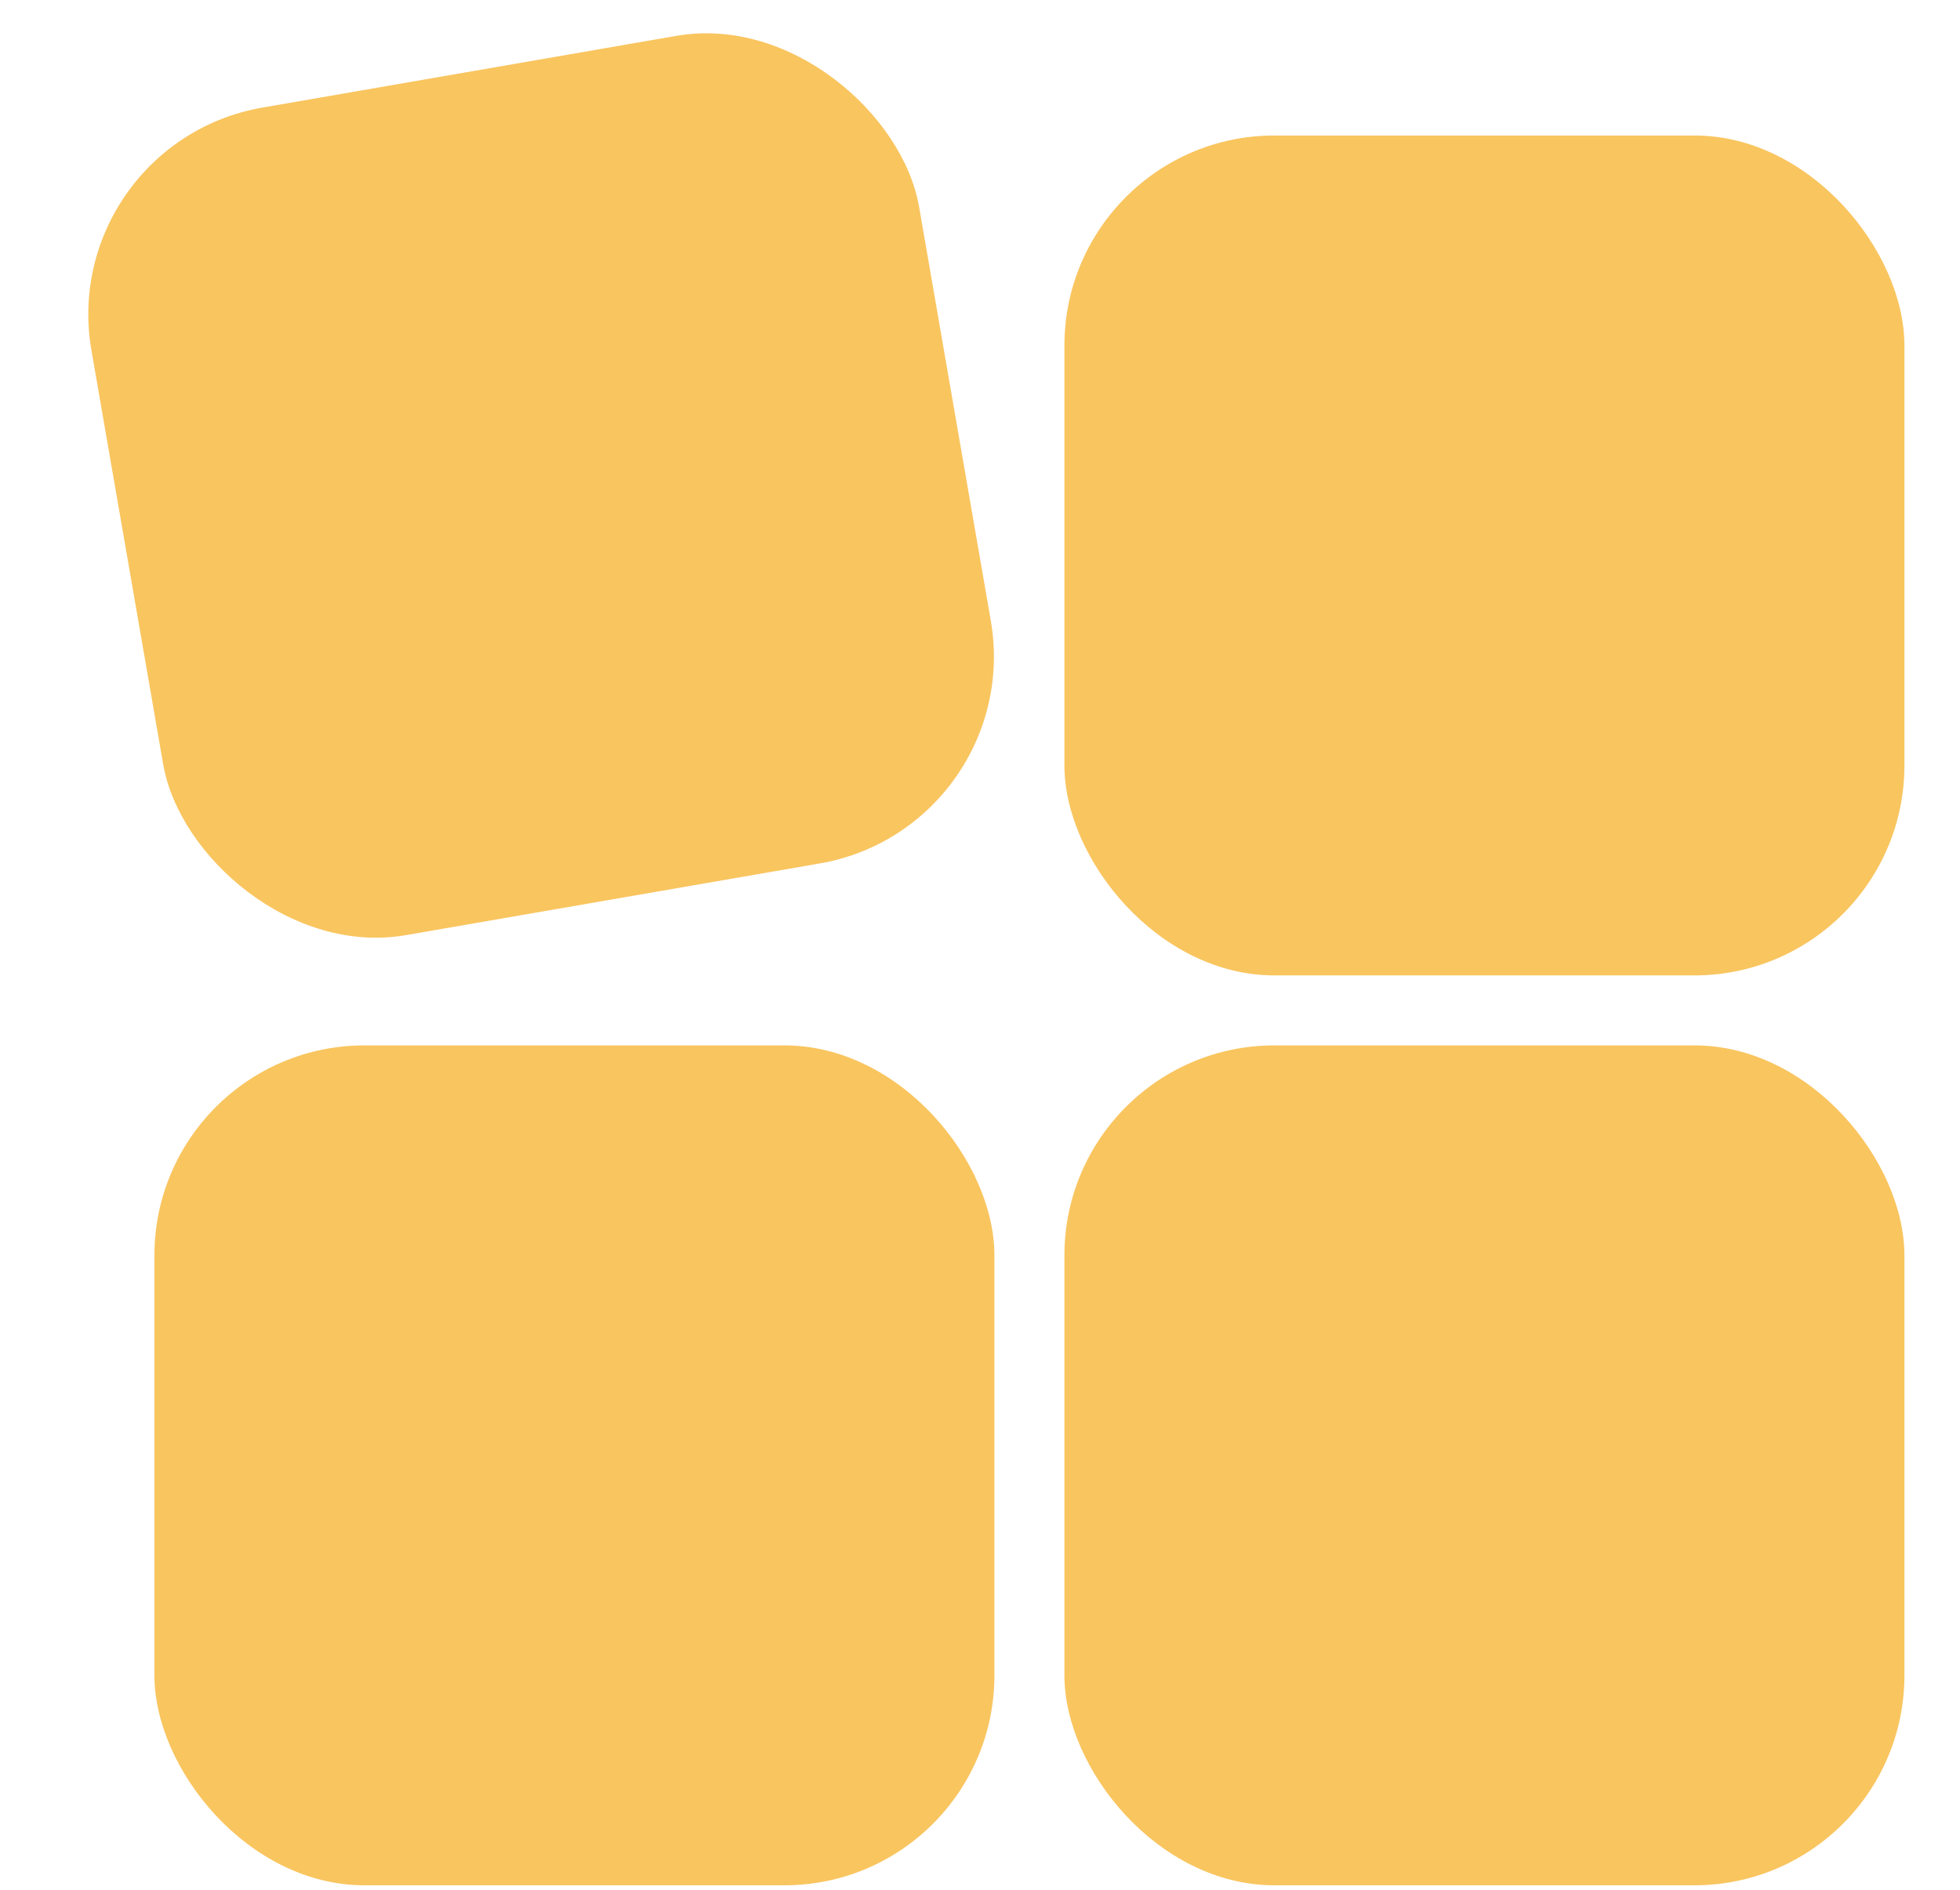 <svg width="28" height="27" viewBox="0 0 28 27" fill="none" xmlns="http://www.w3.org/2000/svg">
<rect x="0.794" y="2.049" width="12" height="12" rx="3" transform="rotate(-9.83 0.794 2.049)" fill="#F9C55F"/>
<rect x="2.206" y="14.936" width="12" height="12" rx="3" fill="#F9C55F"/>
<rect x="15.206" y="1.936" width="12" height="12" rx="3" fill="#F9C55F"/>
<rect x="15.206" y="14.936" width="12" height="12" rx="3" fill="#F9C55F"/>
</svg>
